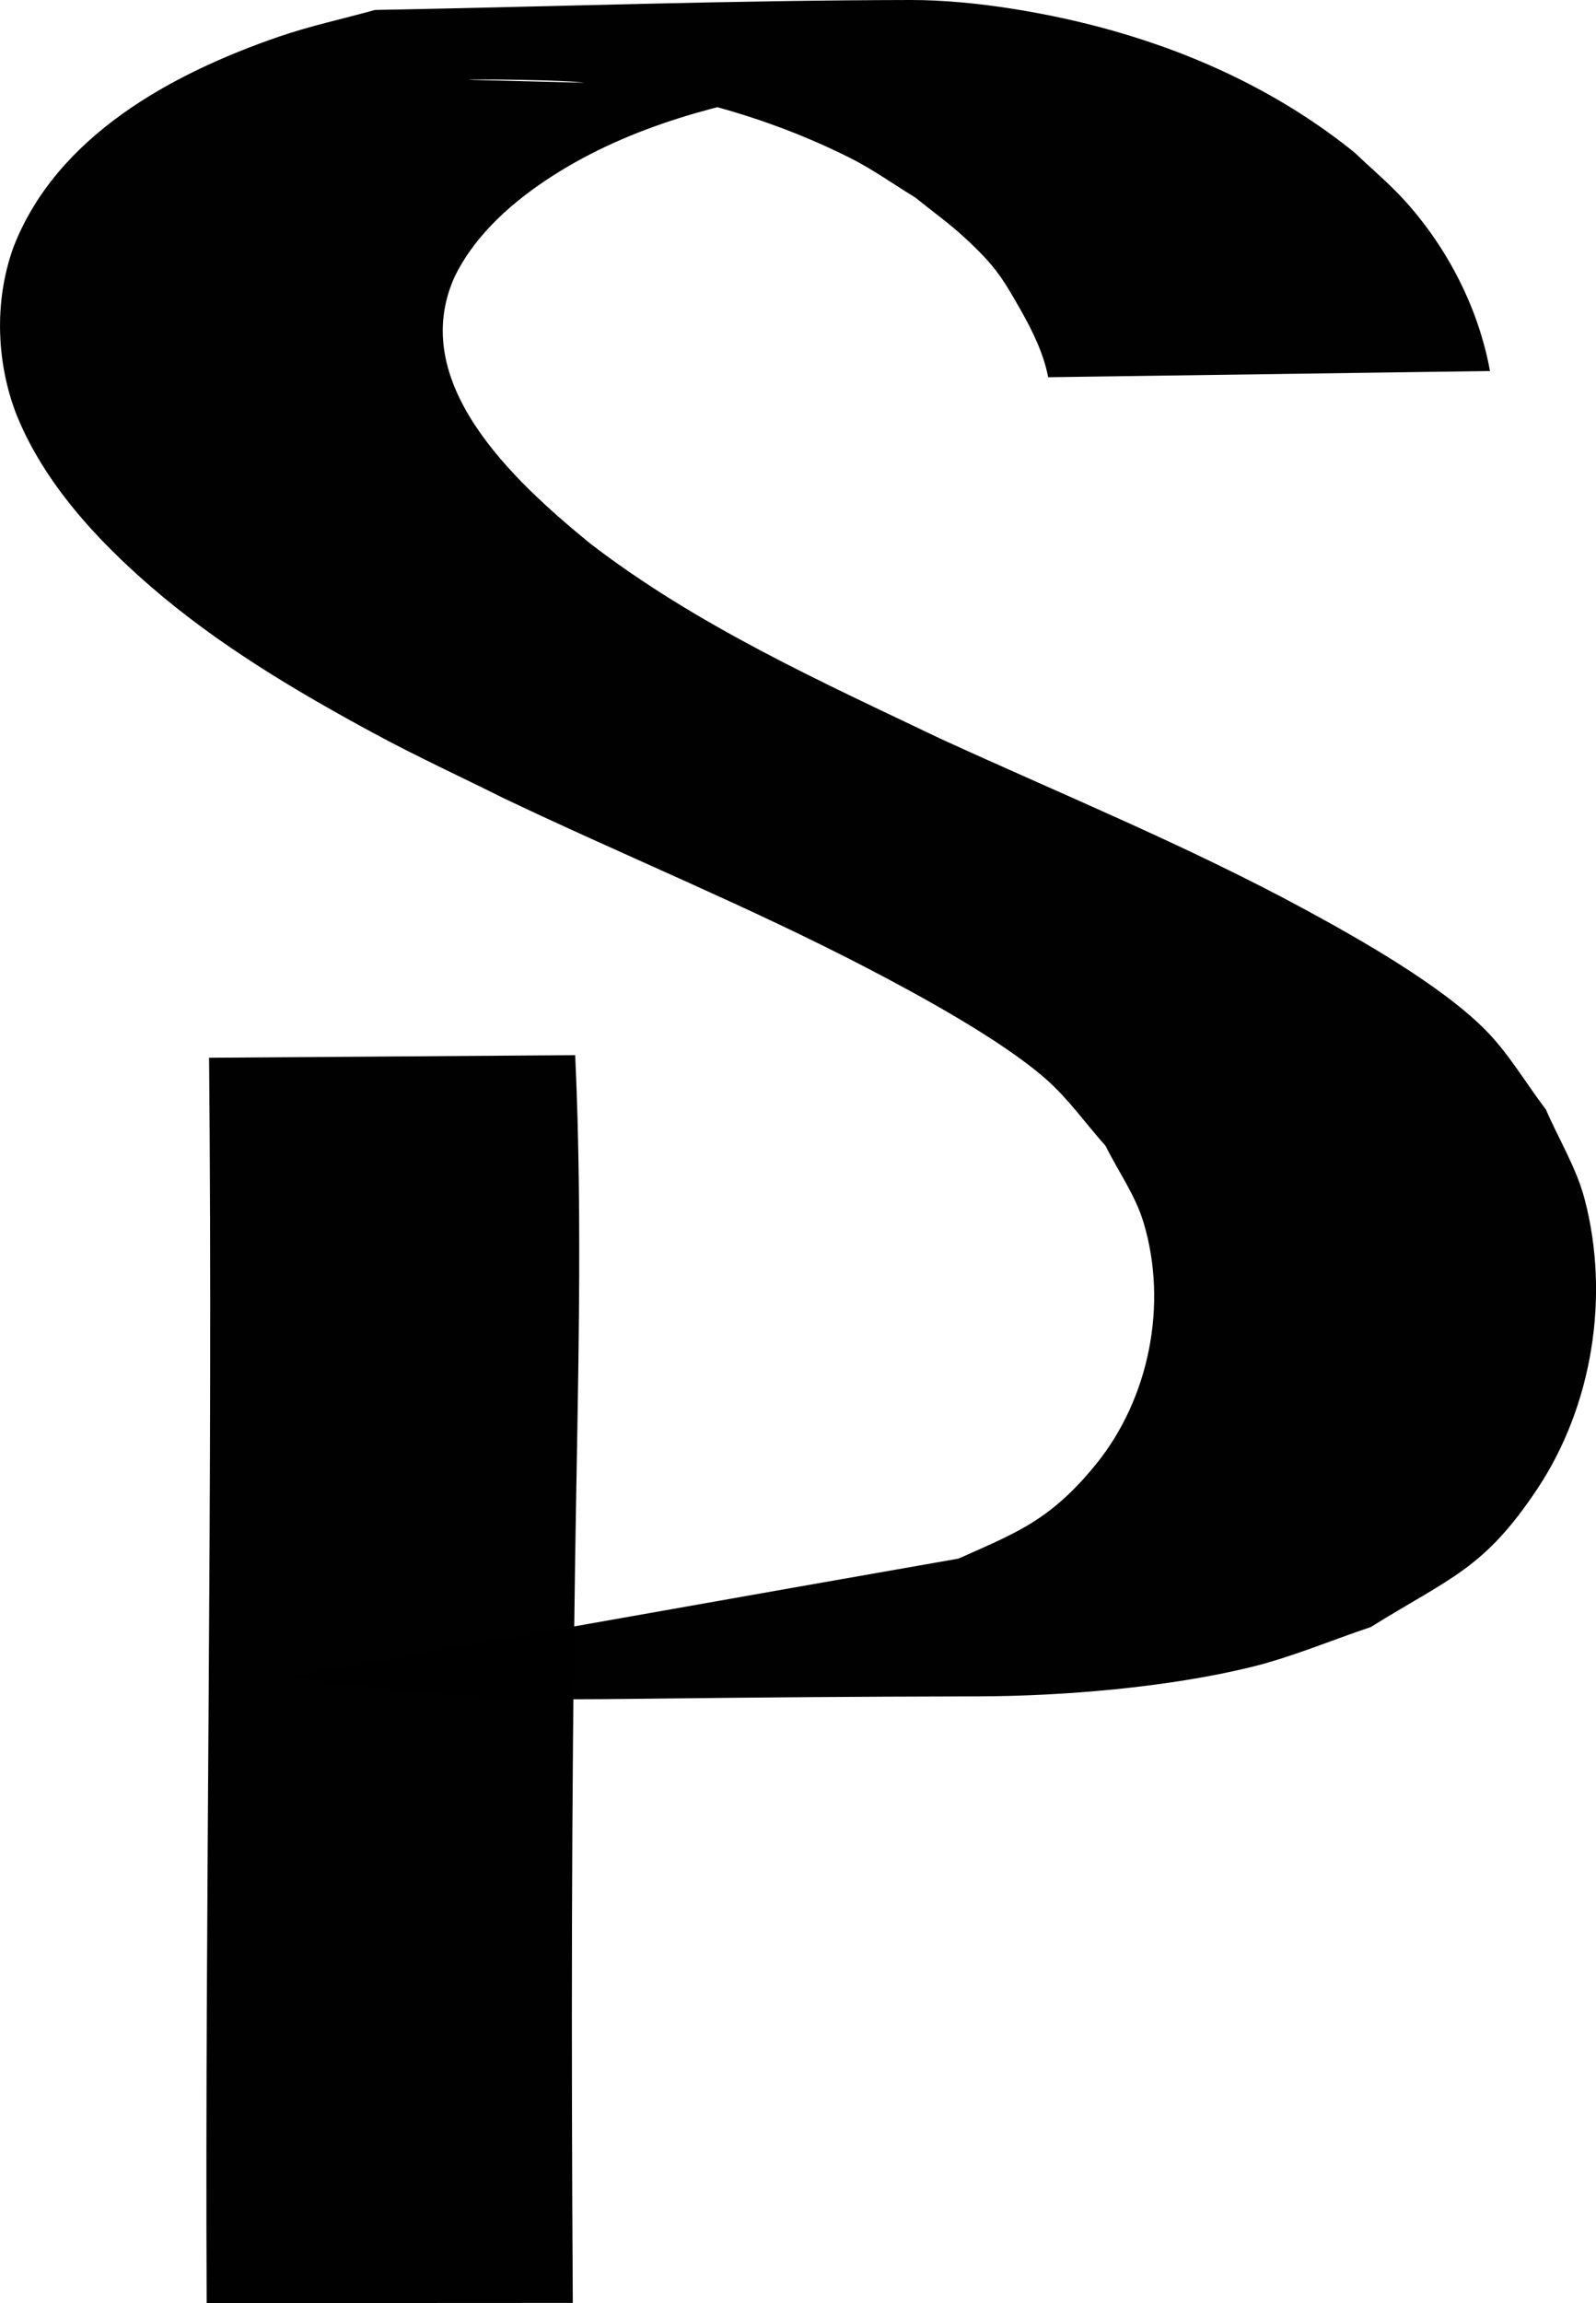 <?xml version="1.0" encoding="UTF-8" standalone="no"?>
<svg
   xmlns:dc="http://purl.org/dc/elements/1.1/"
   xmlns:cc="http://creativecommons.org/ns#"
   xmlns:rdf="http://www.w3.org/1999/02/22-rdf-syntax-ns#"
   xmlns:svg="http://www.w3.org/2000/svg"
   xmlns="http://www.w3.org/2000/svg"
   width="68.926mm"
   height="99.423mm"
   viewBox="0 0 68.926 99.423"
   version="1.1"
   id="svg4876">
  <defs
     id="defs4870" />
  <g
     id="layer1"
     transform="translate(-22.282,-25.277)">
    <path
       style="opacity:0.993;fill:#000000;stroke-width:0"
       id="path2129-1-4-4-6-8"
       d="m 86.629,41.294 c -0.491,-2.705 -1.827,-5.304 -3.669,-7.343 -0.673,-0.745 -1.449,-1.389 -2.173,-2.084 -3.071,-2.481 -6.625,-4.179 -10.415,-5.257 -2.64,-0.751 -6.005,-1.337 -8.759,-1.333 -7.713,0.012 -15.424,0.287 -23.136,0.43 -1.387,0.386 -2.801,0.688 -4.162,1.157 -4.6,1.585 -9.585,4.269 -11.453,9.086 -0.871,2.417 -0.709,5.102 0.153,7.281 1.195,2.916 3.447,5.35 5.782,7.371 2.91,2.52 6.278,4.519 9.647,6.34 1.832,0.991 3.726,1.862 5.589,2.793 5.226,2.491 10.596,4.675 15.734,7.352 2.203,1.148 5.748,3.073 7.679,4.767 0.972,0.853 1.723,1.928 2.584,2.893 0.545,1.099 1.282,2.123 1.636,3.298 1.06,3.515 0.261,7.594 -2.053,10.444 -2.257,2.779 -3.863,3.072 -7.057,4.587 -67.038,13.002 108.361,-19.626 -27.912,4.62 v 0 c 12.825,1.351 6.562,0.862 29.904,0.811 3.657,-0.008 8.187,-0.389 11.758,-1.262 1.766,-0.432 3.449,-1.152 5.174,-1.728 3.47,-2.158 4.884,-2.503 7.183,-5.949 2.397,-3.592 3.148,-8.341 2.058,-12.511 -0.356,-1.364 -1.117,-2.588 -1.676,-3.882 -0.88,-1.154 -1.613,-2.436 -2.64,-3.463 -1.92,-1.921 -5.408,-3.895 -7.726,-5.153 -5.099,-2.766 -10.469,-4.959 -15.737,-7.372 -5.222,-2.492 -10.532,-4.887 -15.154,-8.433 -3.493,-2.846 -7.87,-7 -5.89,-11.49 0.909,-1.894 2.603,-3.352 4.332,-4.448 3.325,-2.105 7.191,-3.107 11.027,-3.735 -4.803,-0.117 -9.606,-0.225 -14.409,-0.35 -1.461,-0.038 2.928,-0.038 4.385,0.089 4.048,0.352 8.148,1.457 11.783,3.286 0.971,0.489 1.859,1.129 2.788,1.694 0.714,0.579 1.466,1.114 2.141,1.738 1.271,1.174 1.611,1.694 2.415,3.118 0.515,0.912 0.989,1.87 1.19,2.906 z" />
    <path
       style="opacity:0.993;fill:#000000;stroke-width:0"
       id="path2131-5-6-8-9-6"
       d="m 31.311,70.939 c 0.174,18.698 -0.182,36.392 -0.104,53.761 l 15.812,-0.008 v 0 c -0.068,-11.552 -0.056,-21.583 0.101,-32.083 0.109,-7.258 0.336,-14.525 0.003,-21.781 l -15.811,0.111 z" />
  </g>
</svg>
